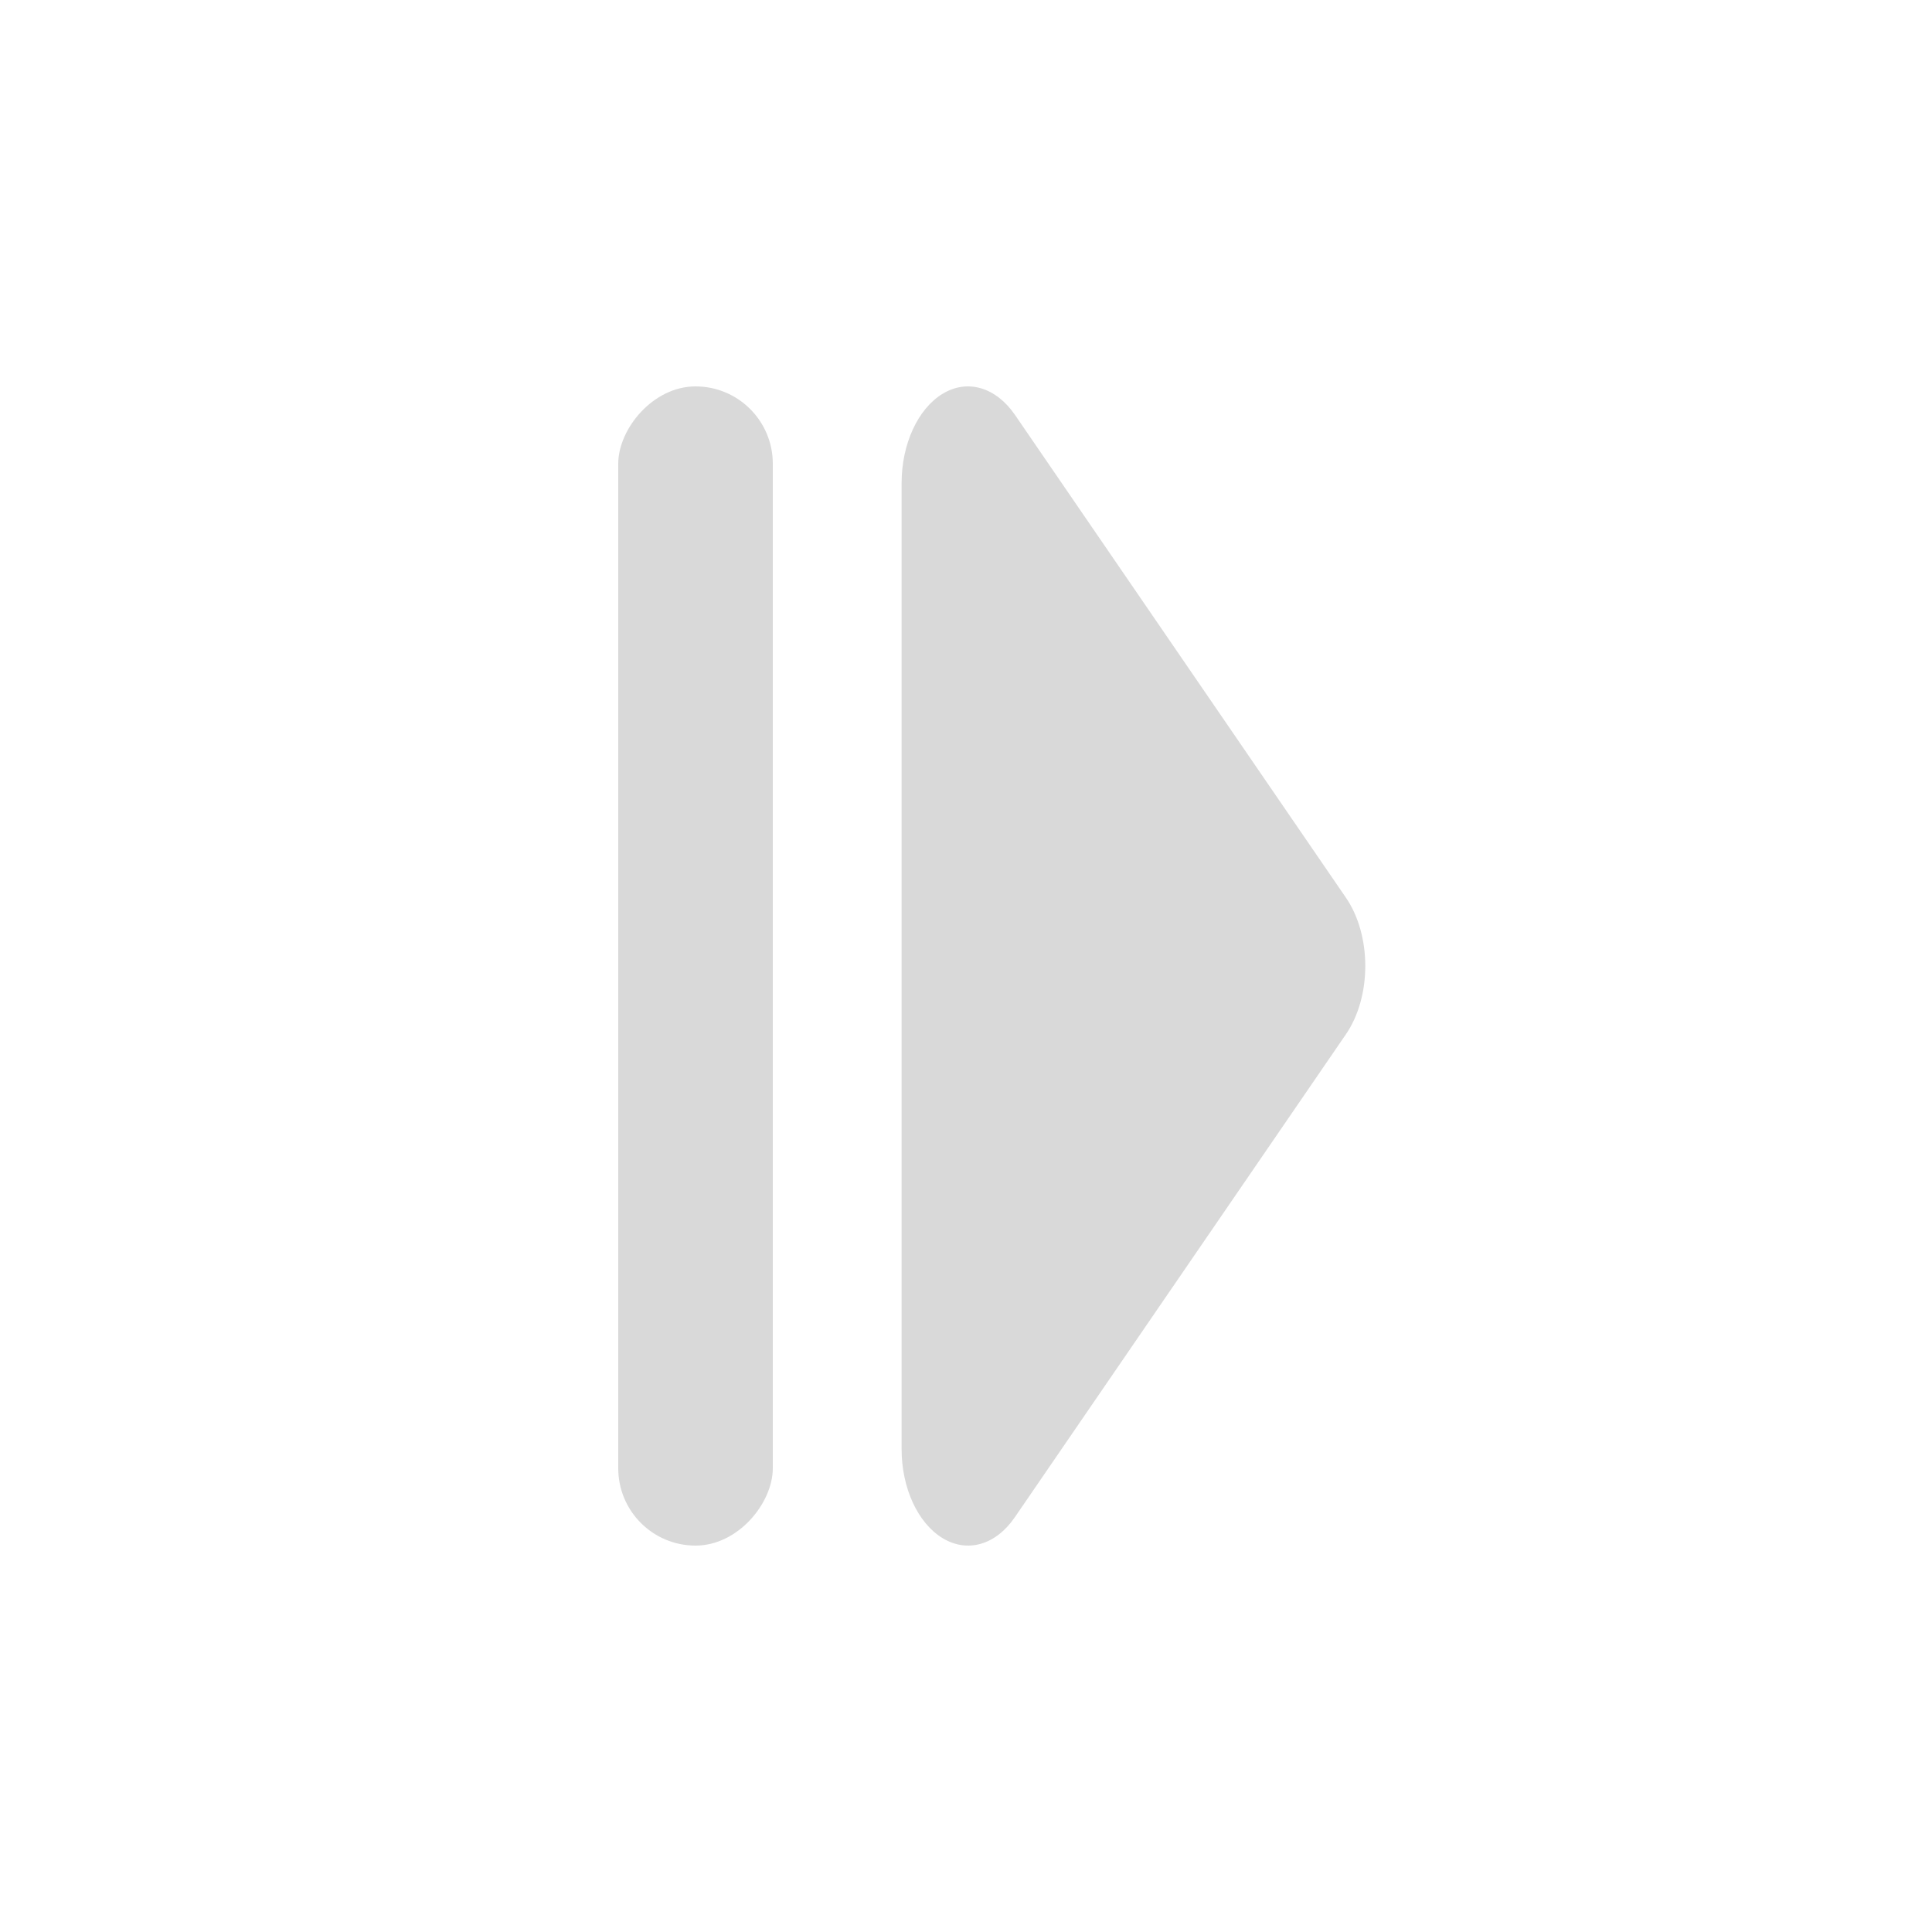 <svg width="75" height="75" viewBox="0 0 75 75" fill="none" xmlns="http://www.w3.org/2000/svg">
<path d="M35 18.756C35 17.245 35.627 15.874 36.59 15.288C37.554 14.702 38.655 15.03 39.394 16.096L52.247 34.845C53.251 36.309 53.251 38.688 52.247 40.153L39.394 58.901C38.655 59.979 37.554 60.295 36.59 59.71C35.627 59.124 35 57.764 35 56.253V18.756Z" fill="#D9D9D9"/>
<rect width="6" height="45" rx="3" transform="matrix(-1 0 0 1 30 15)" fill="#D9D9D9"/>
</svg>
